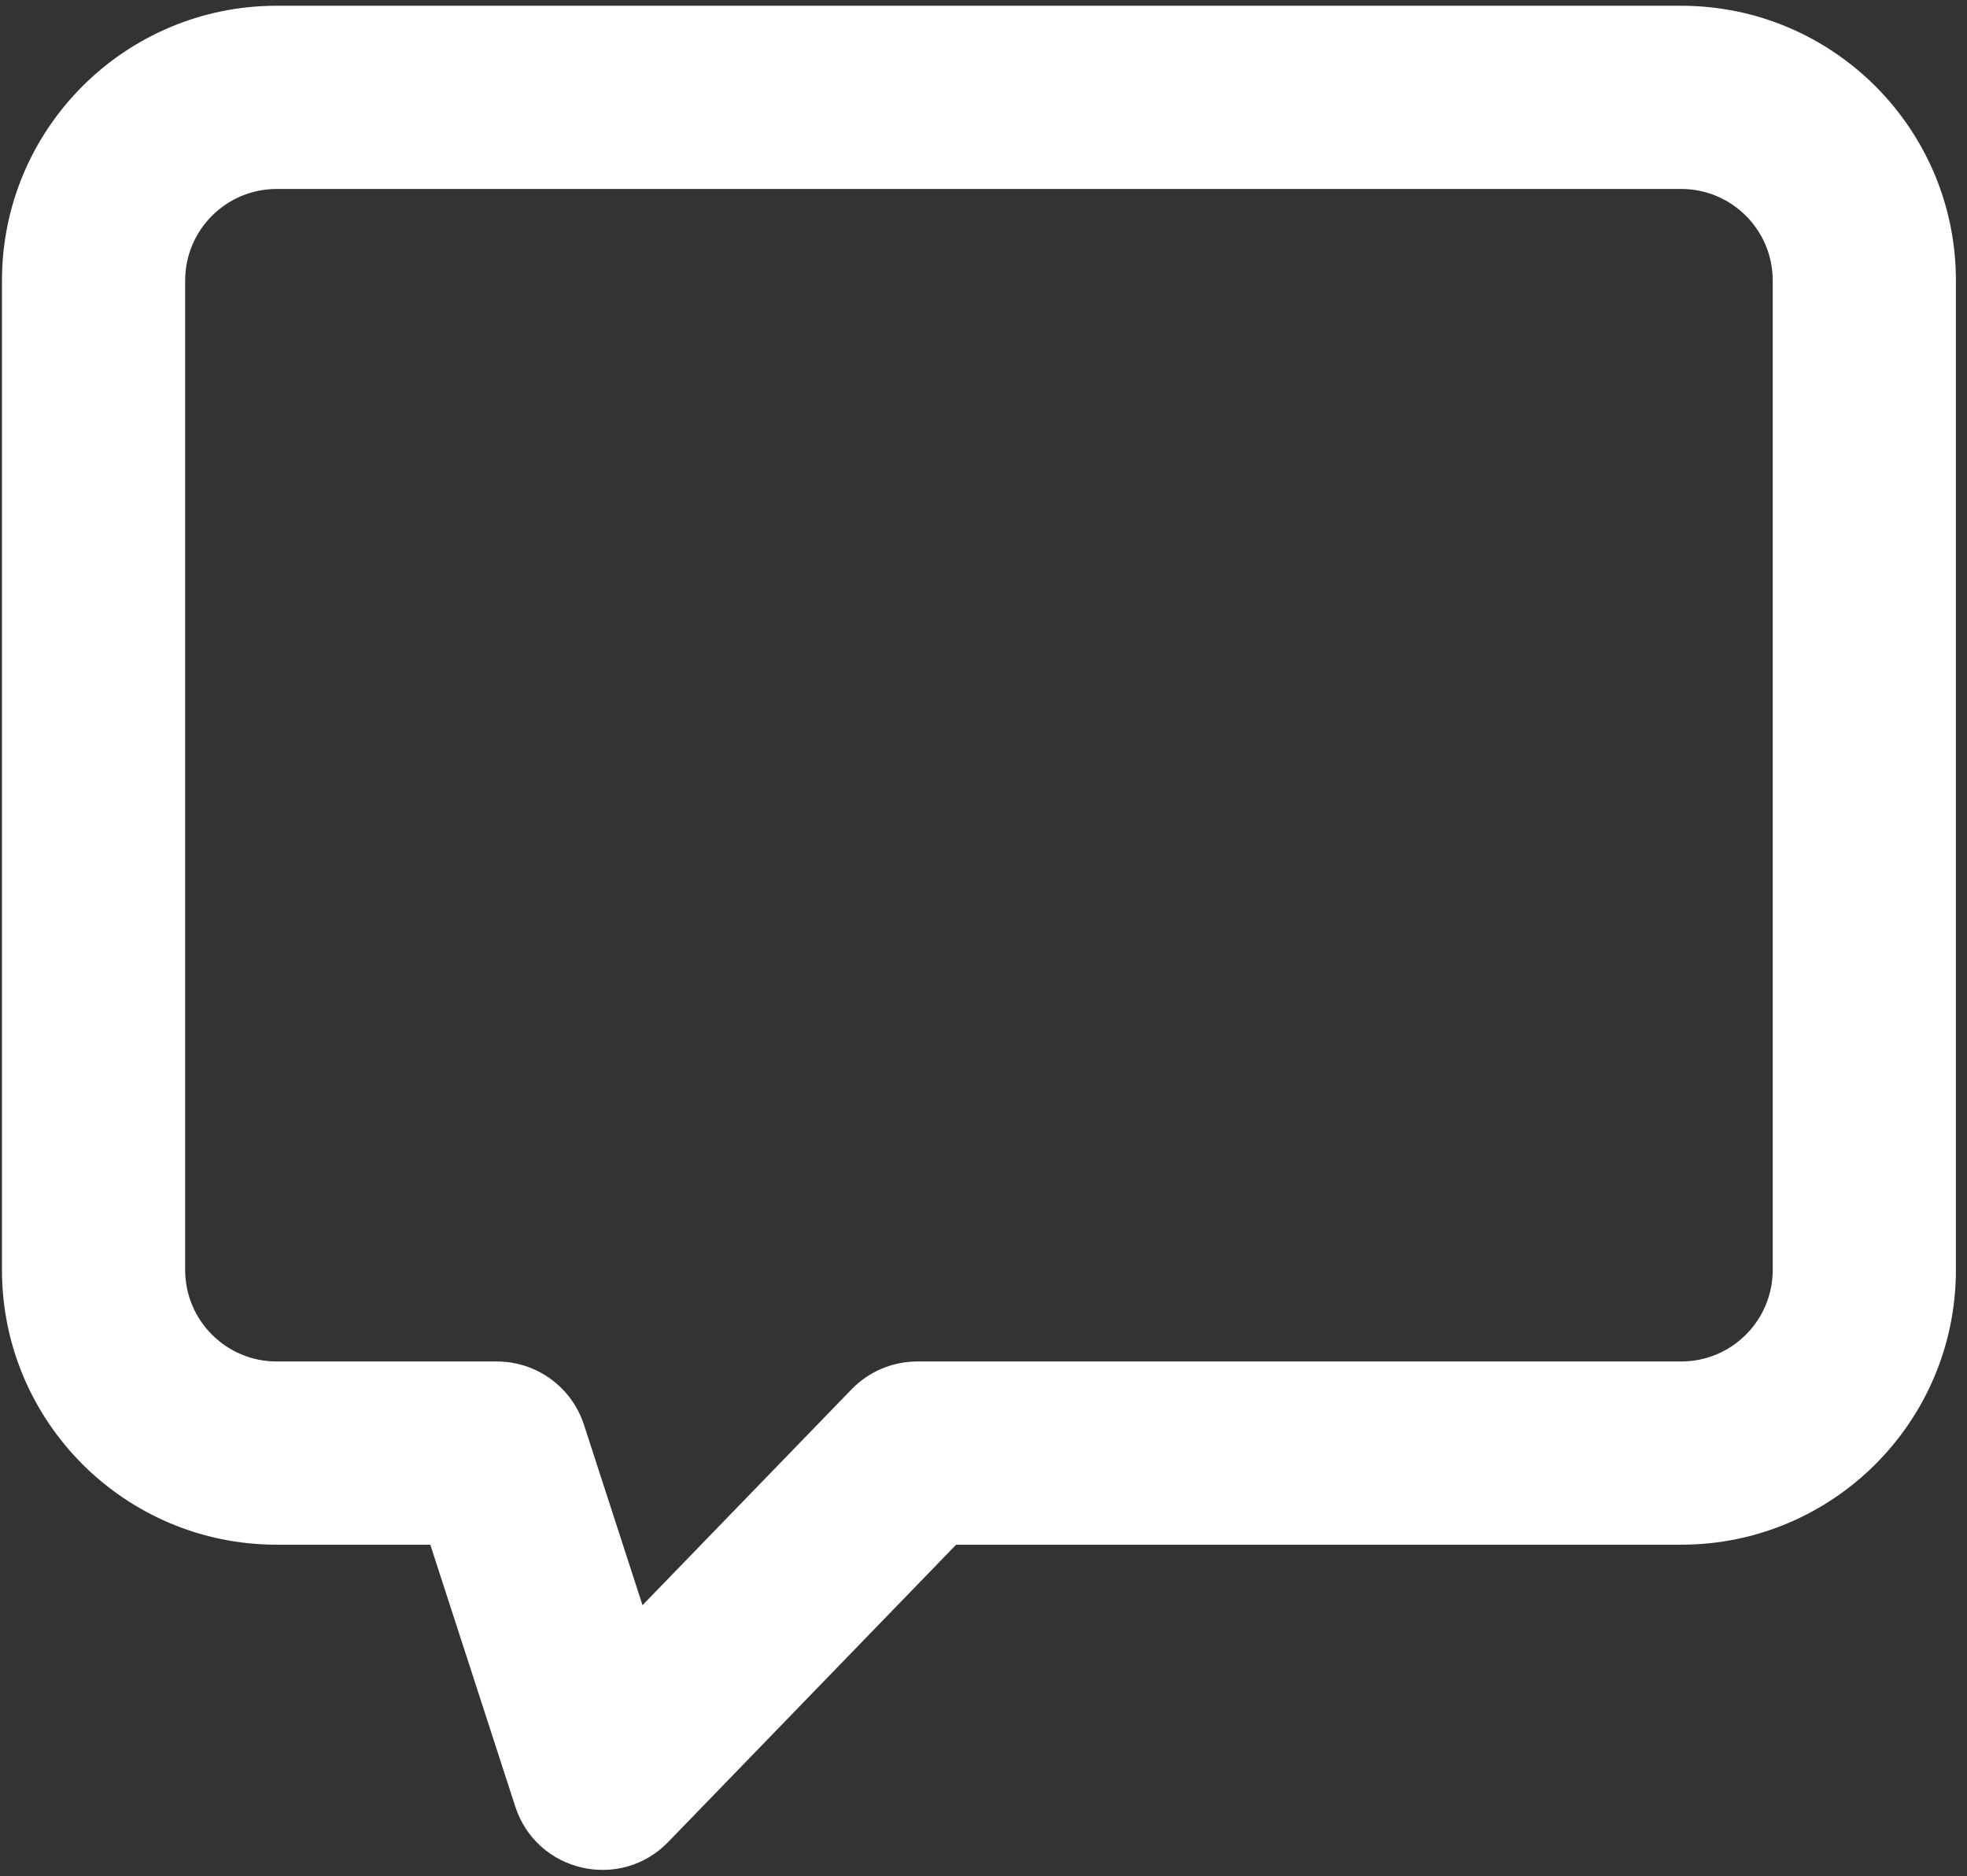 <svg width="453" height="432" xmlns="http://www.w3.org/2000/svg" xmlns:xlink="http://www.w3.org/1999/xlink" xml:space="preserve" overflow="hidden"><rect width="100%" height="100%" fill="#333333" stroke="none"/><defs><clipPath id="clip0"><rect x="766" y="196" width="453" height="432"/></clipPath></defs><g clip-path="url(#clip0)" transform="translate(-766 -196)"><path d="M590.511 513.84 638.648 464.144C642.622 460.042 648.088 457.726 653.799 457.726L829.705 457.726C841.355 457.726 850.798 448.284 850.798 436.634L850.798 208.825C850.798 197.175 841.355 187.731 829.705 187.731L506.273 187.731C494.623 187.731 485.18 197.175 485.18 208.825L485.18 436.634C485.18 448.284 494.623 457.726 506.273 457.726L556.968 457.726C566.109 457.726 574.209 463.614 577.03 472.308L590.511 513.841ZM541.637 499.914 506.273 499.914C471.324 499.914 442.993 471.582 442.993 436.634L442.993 208.825C442.993 173.876 471.324 145.545 506.273 145.545L829.705 145.545C864.654 145.545 892.985 173.876 892.985 208.825L892.985 436.634C892.985 471.582 864.654 499.914 829.705 499.914L662.735 499.914 596.422 568.375C585.359 579.795 566.117 575.334 561.208 560.211L541.637 499.914Z" fill="#FFFFFF" transform="matrix(1 0 0 1 323.461 51.779)"/></g></svg>